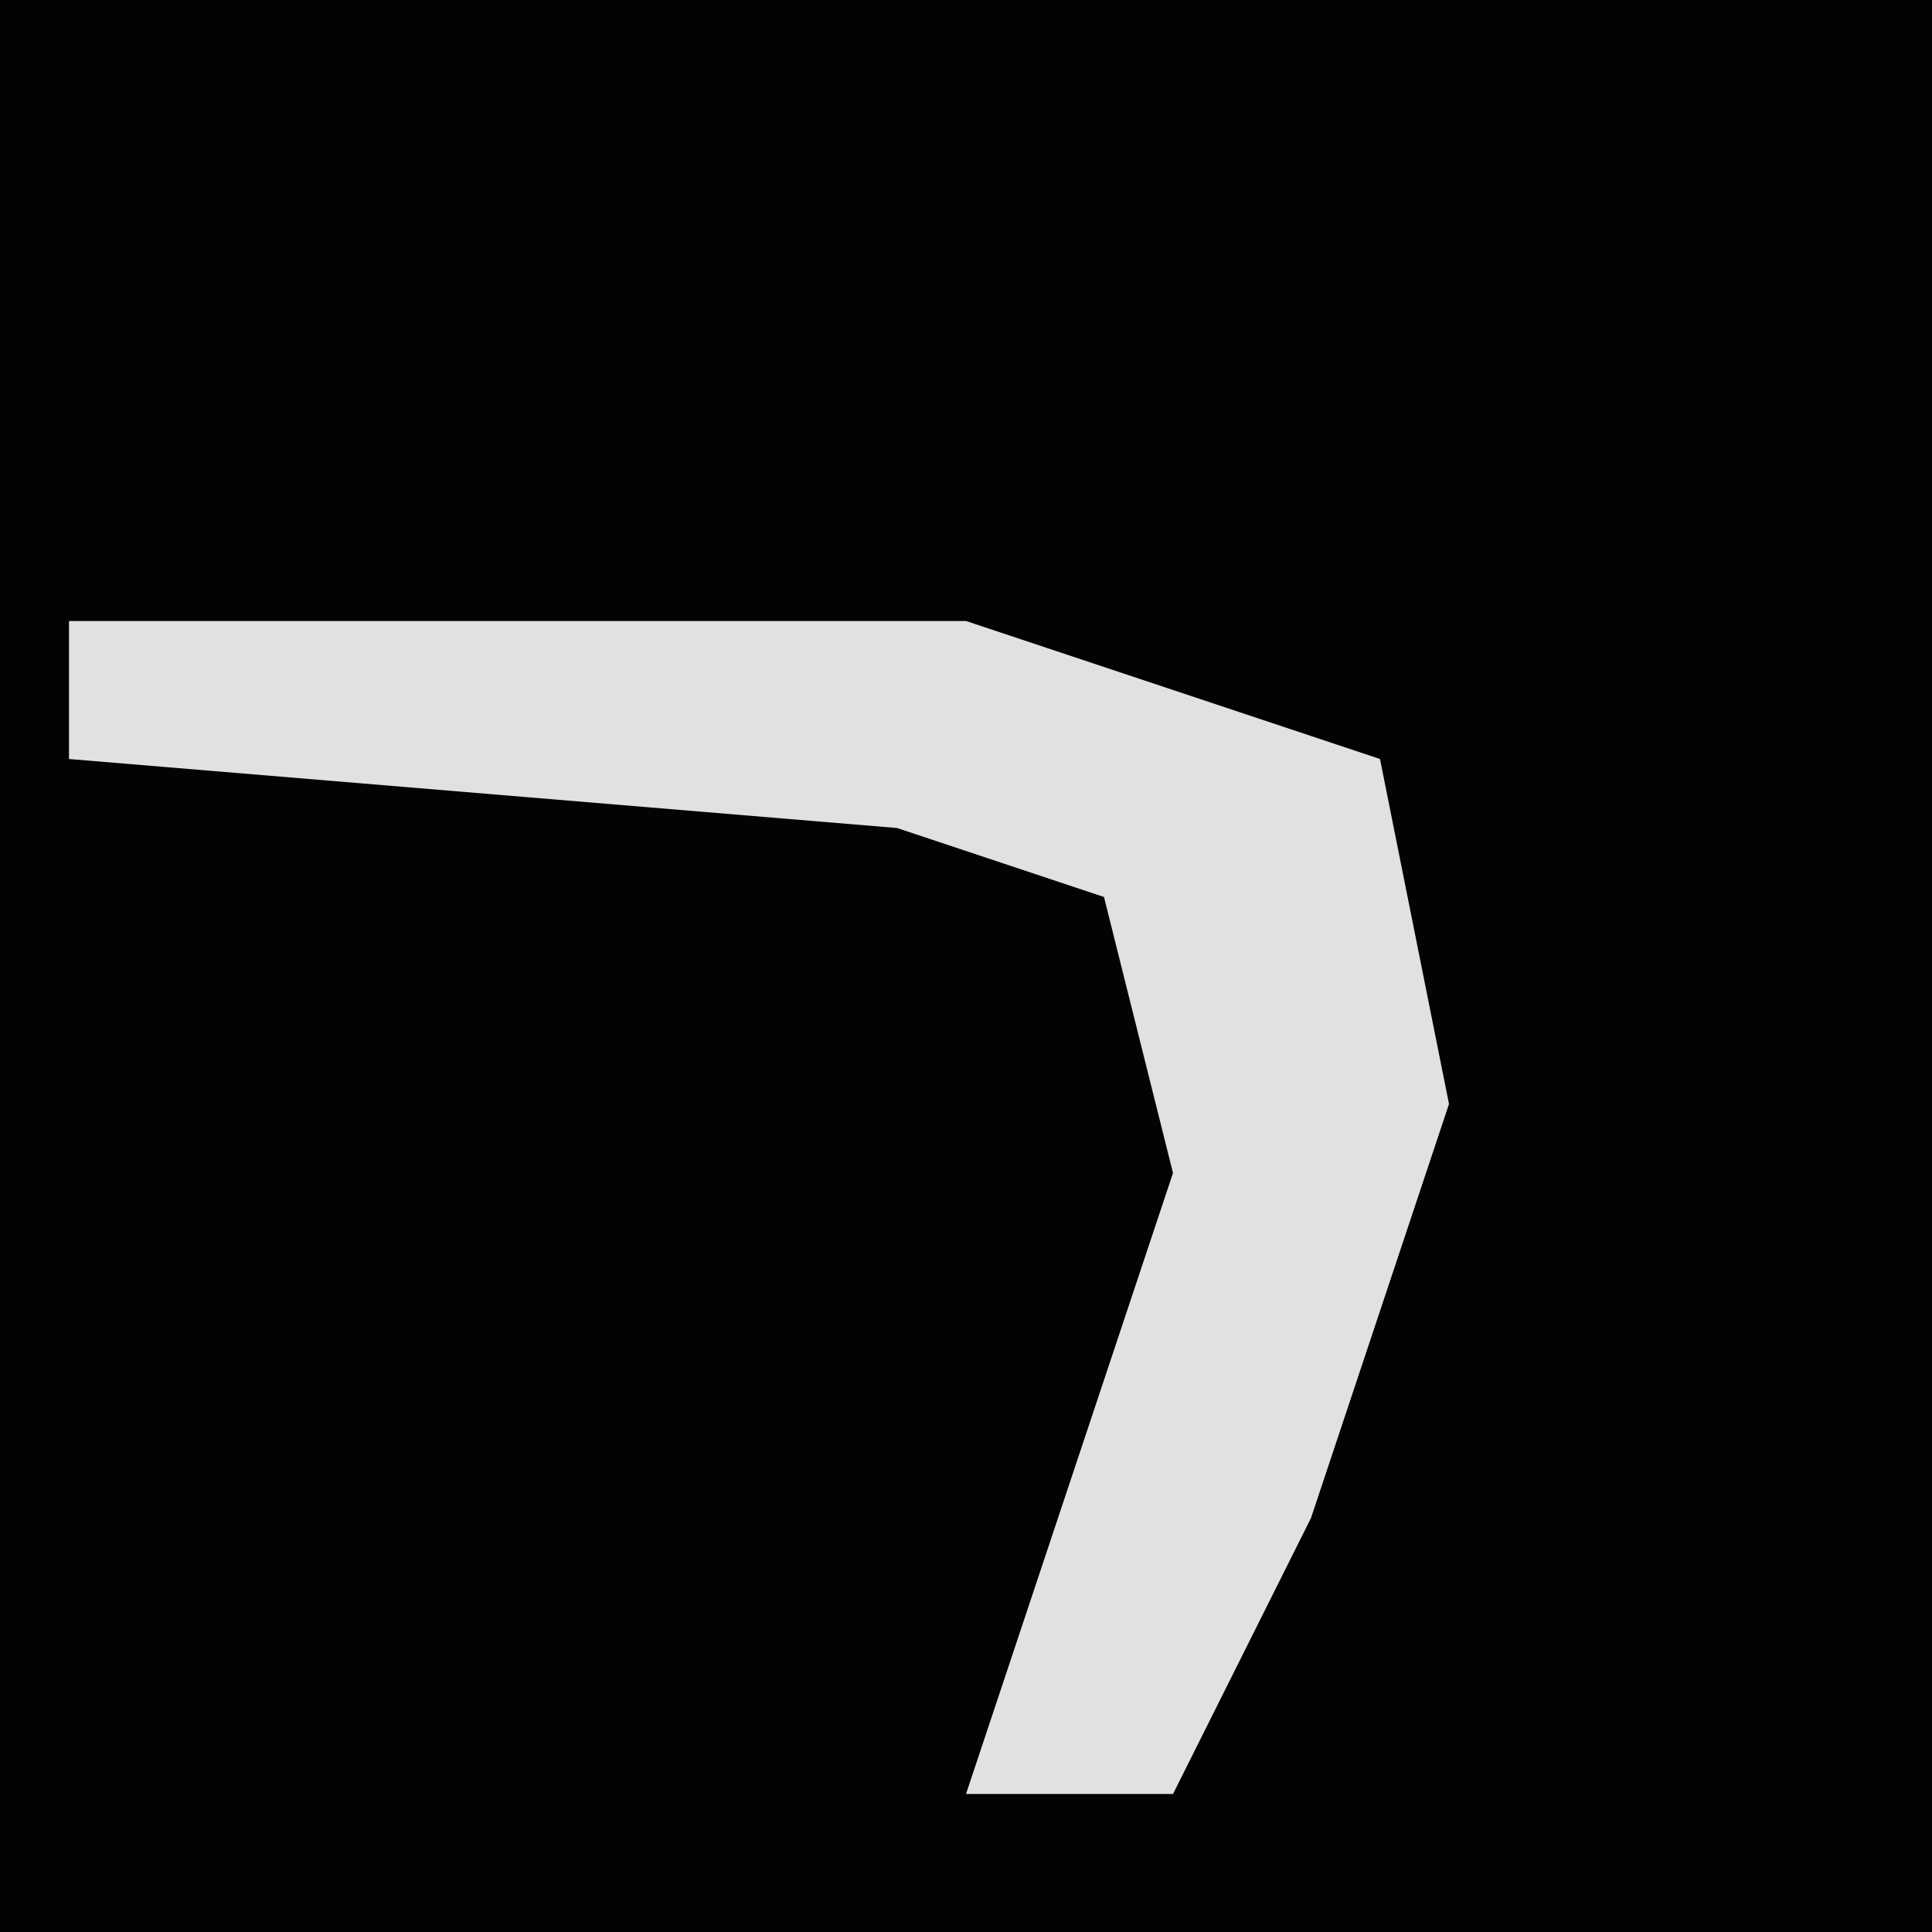 <?xml version="1.0" encoding="UTF-8"?>
<svg version="1.1" xmlns="http://www.w3.org/2000/svg" width="28" height="28">
<path d="M0,0 L28,0 L28,28 L0,28 Z " fill="#030303" transform="translate(0,0)"/>
<path d="M0,0 L10,0 L15,3 L14,10 L12,13 L12,17 L-3,17 L-3,1 Z " fill="#030303" transform="translate(3,11)"/>
<path d="M0,0 L13,0 L19,2 L20,7 L18,13 L16,17 L13,17 L16,8 L15,4 L12,3 L0,2 Z " fill="#E1E1E1" transform="translate(1,9)"/>
</svg>
